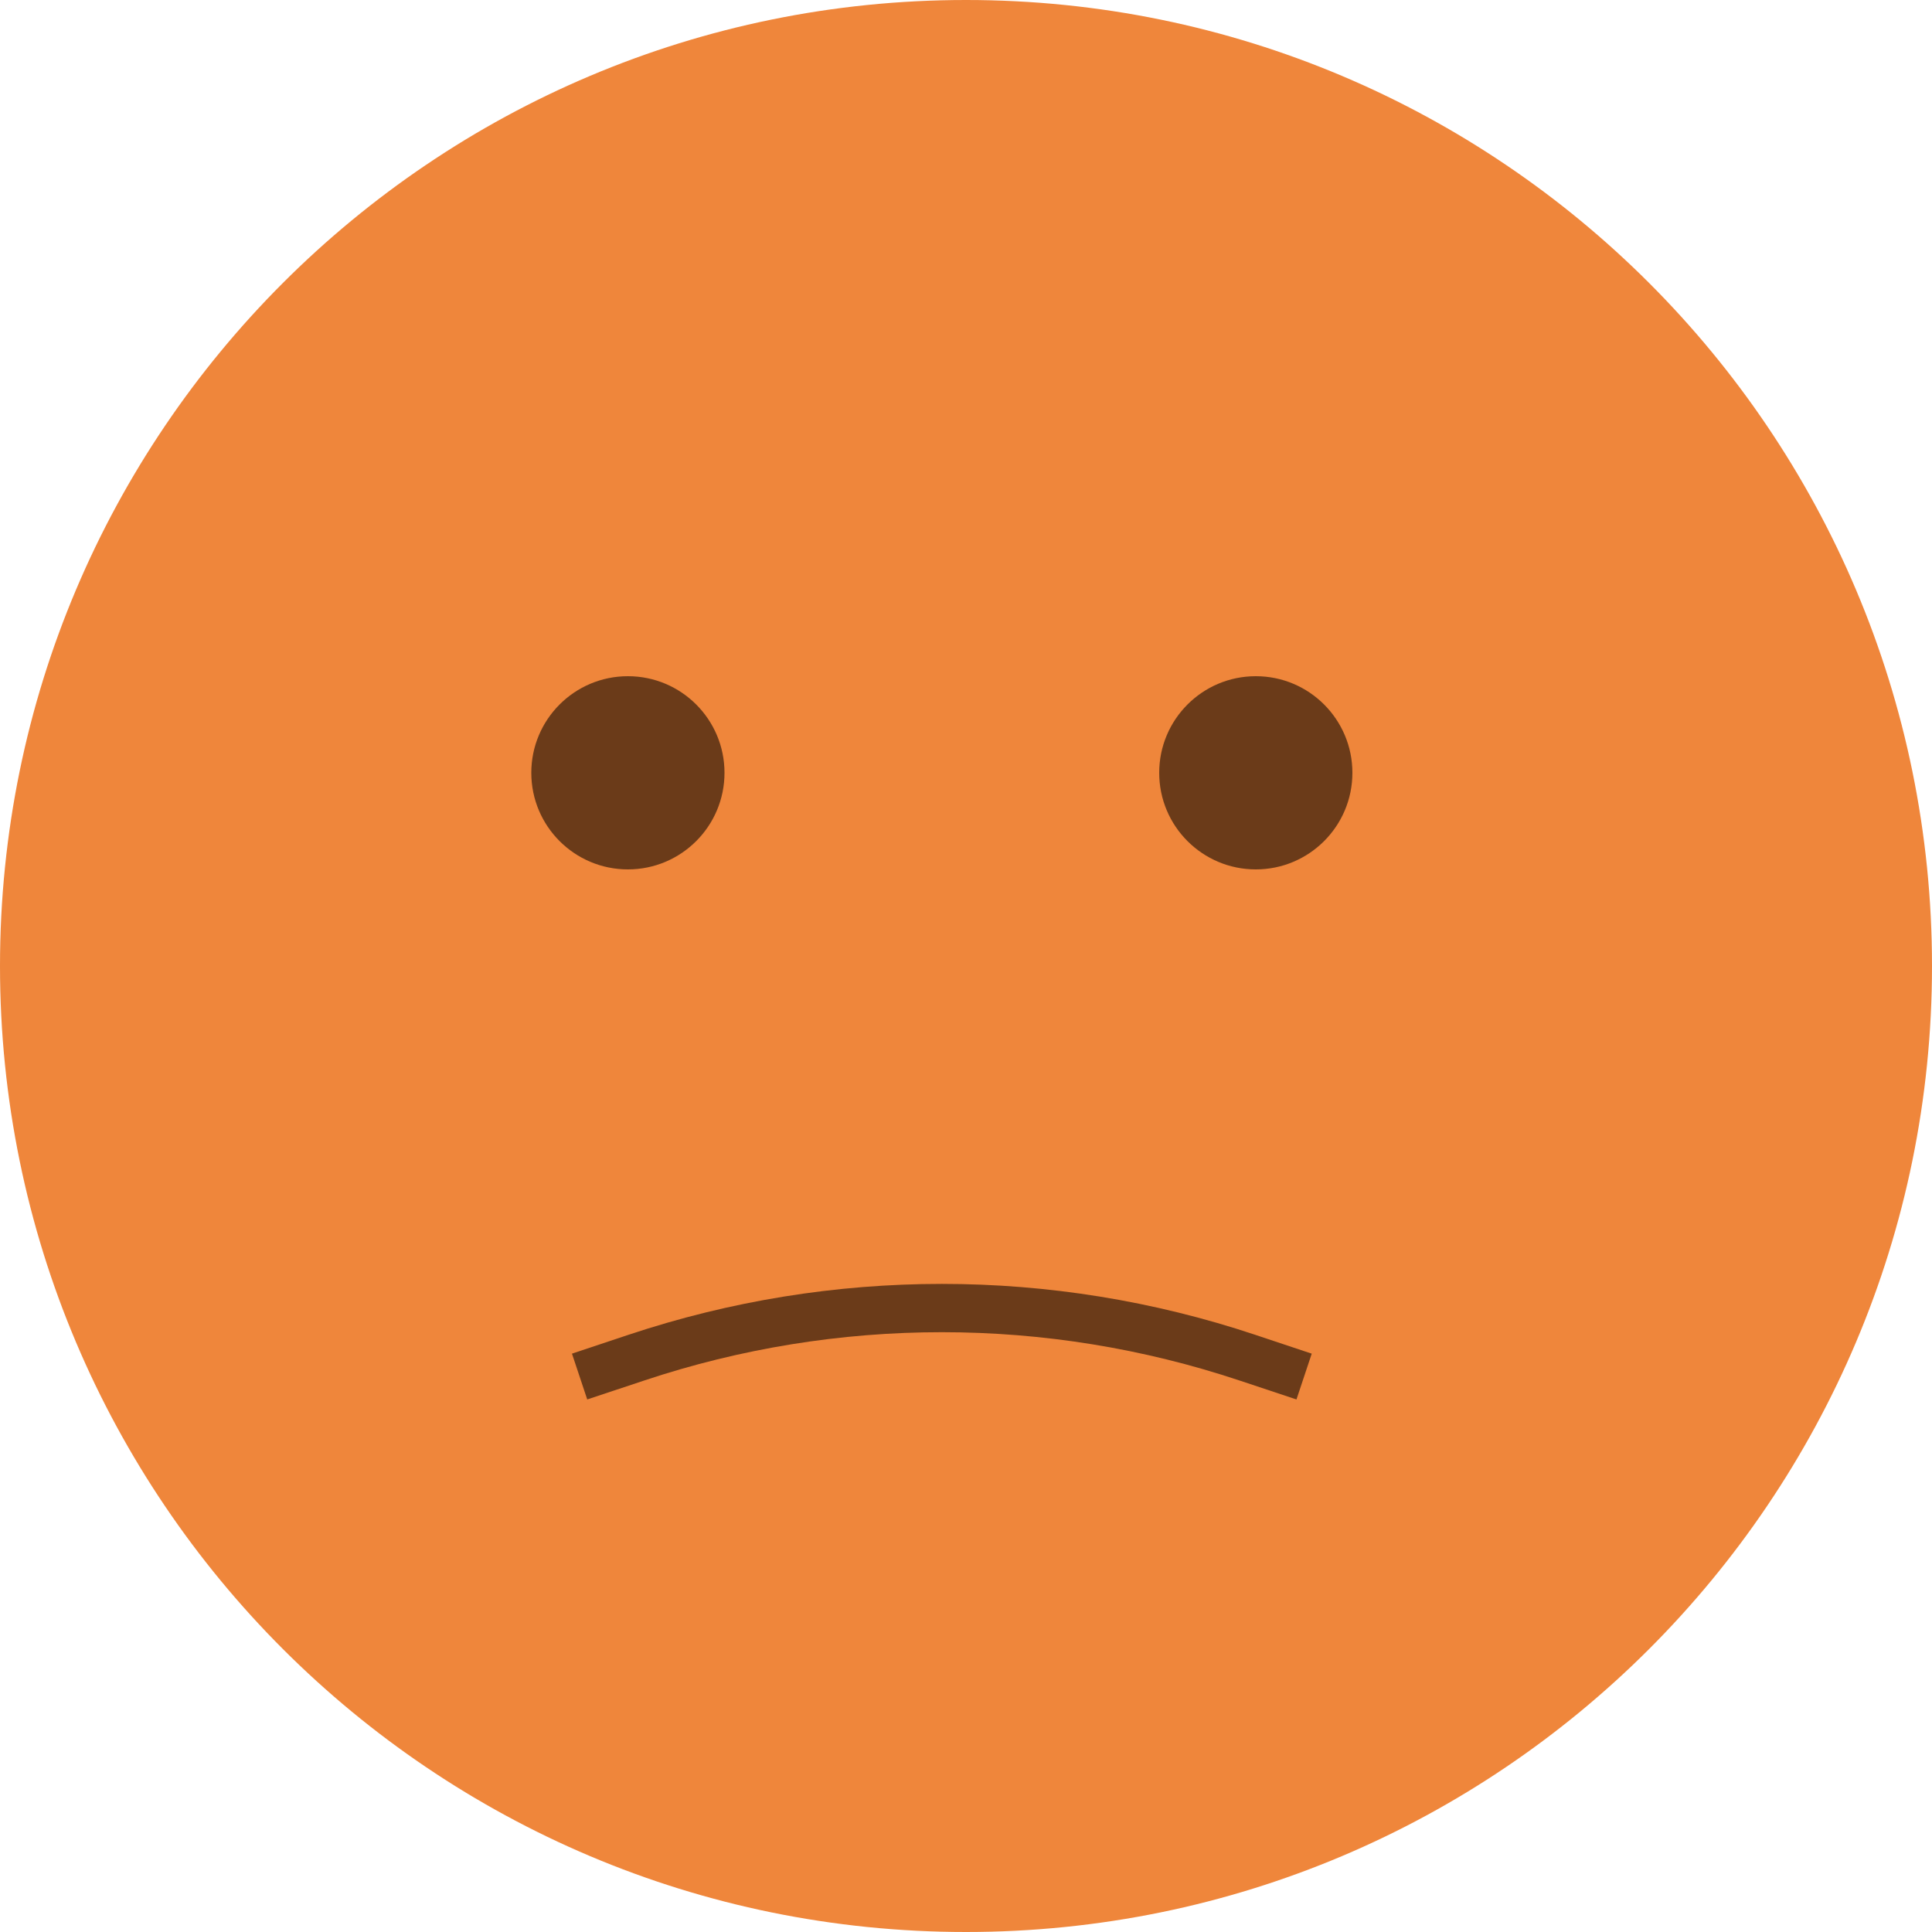 <svg width="40" height="40" viewBox="0 0 40 40" fill="none" xmlns="http://www.w3.org/2000/svg">
<g id="Group 13">
<g id="Group 17">
<path id="Ellipse 11 (Stroke)" fill-rule="evenodd" clip-rule="evenodd" d="M20 40C31.046 40 40 31.046 40 20C40 8.954 31.046 0 20 0C8.954 0 0 8.954 0 20C0 31.046 8.954 40 20 40Z" fill="#EF863B"/>
<circle id="Ellipse 12" cx="13" cy="16" r="2" fill="#6B3B19"/>
<circle id="Ellipse 13" cx="26" cy="16" r="2" fill="#6B3B19"/>
<path id="Line 3 (Stroke)" fill-rule="evenodd" clip-rule="evenodd" d="M25.666 28.583C21.664 27.248 17.336 27.248 13.334 28.583L12.158 28.974L11.842 28.026L13.017 27.634C17.225 26.231 21.775 26.231 25.983 27.634L27.158 28.026L26.842 28.974L25.666 28.583Z" fill="#6B3B19"/>
</g>
</g>
</svg>
